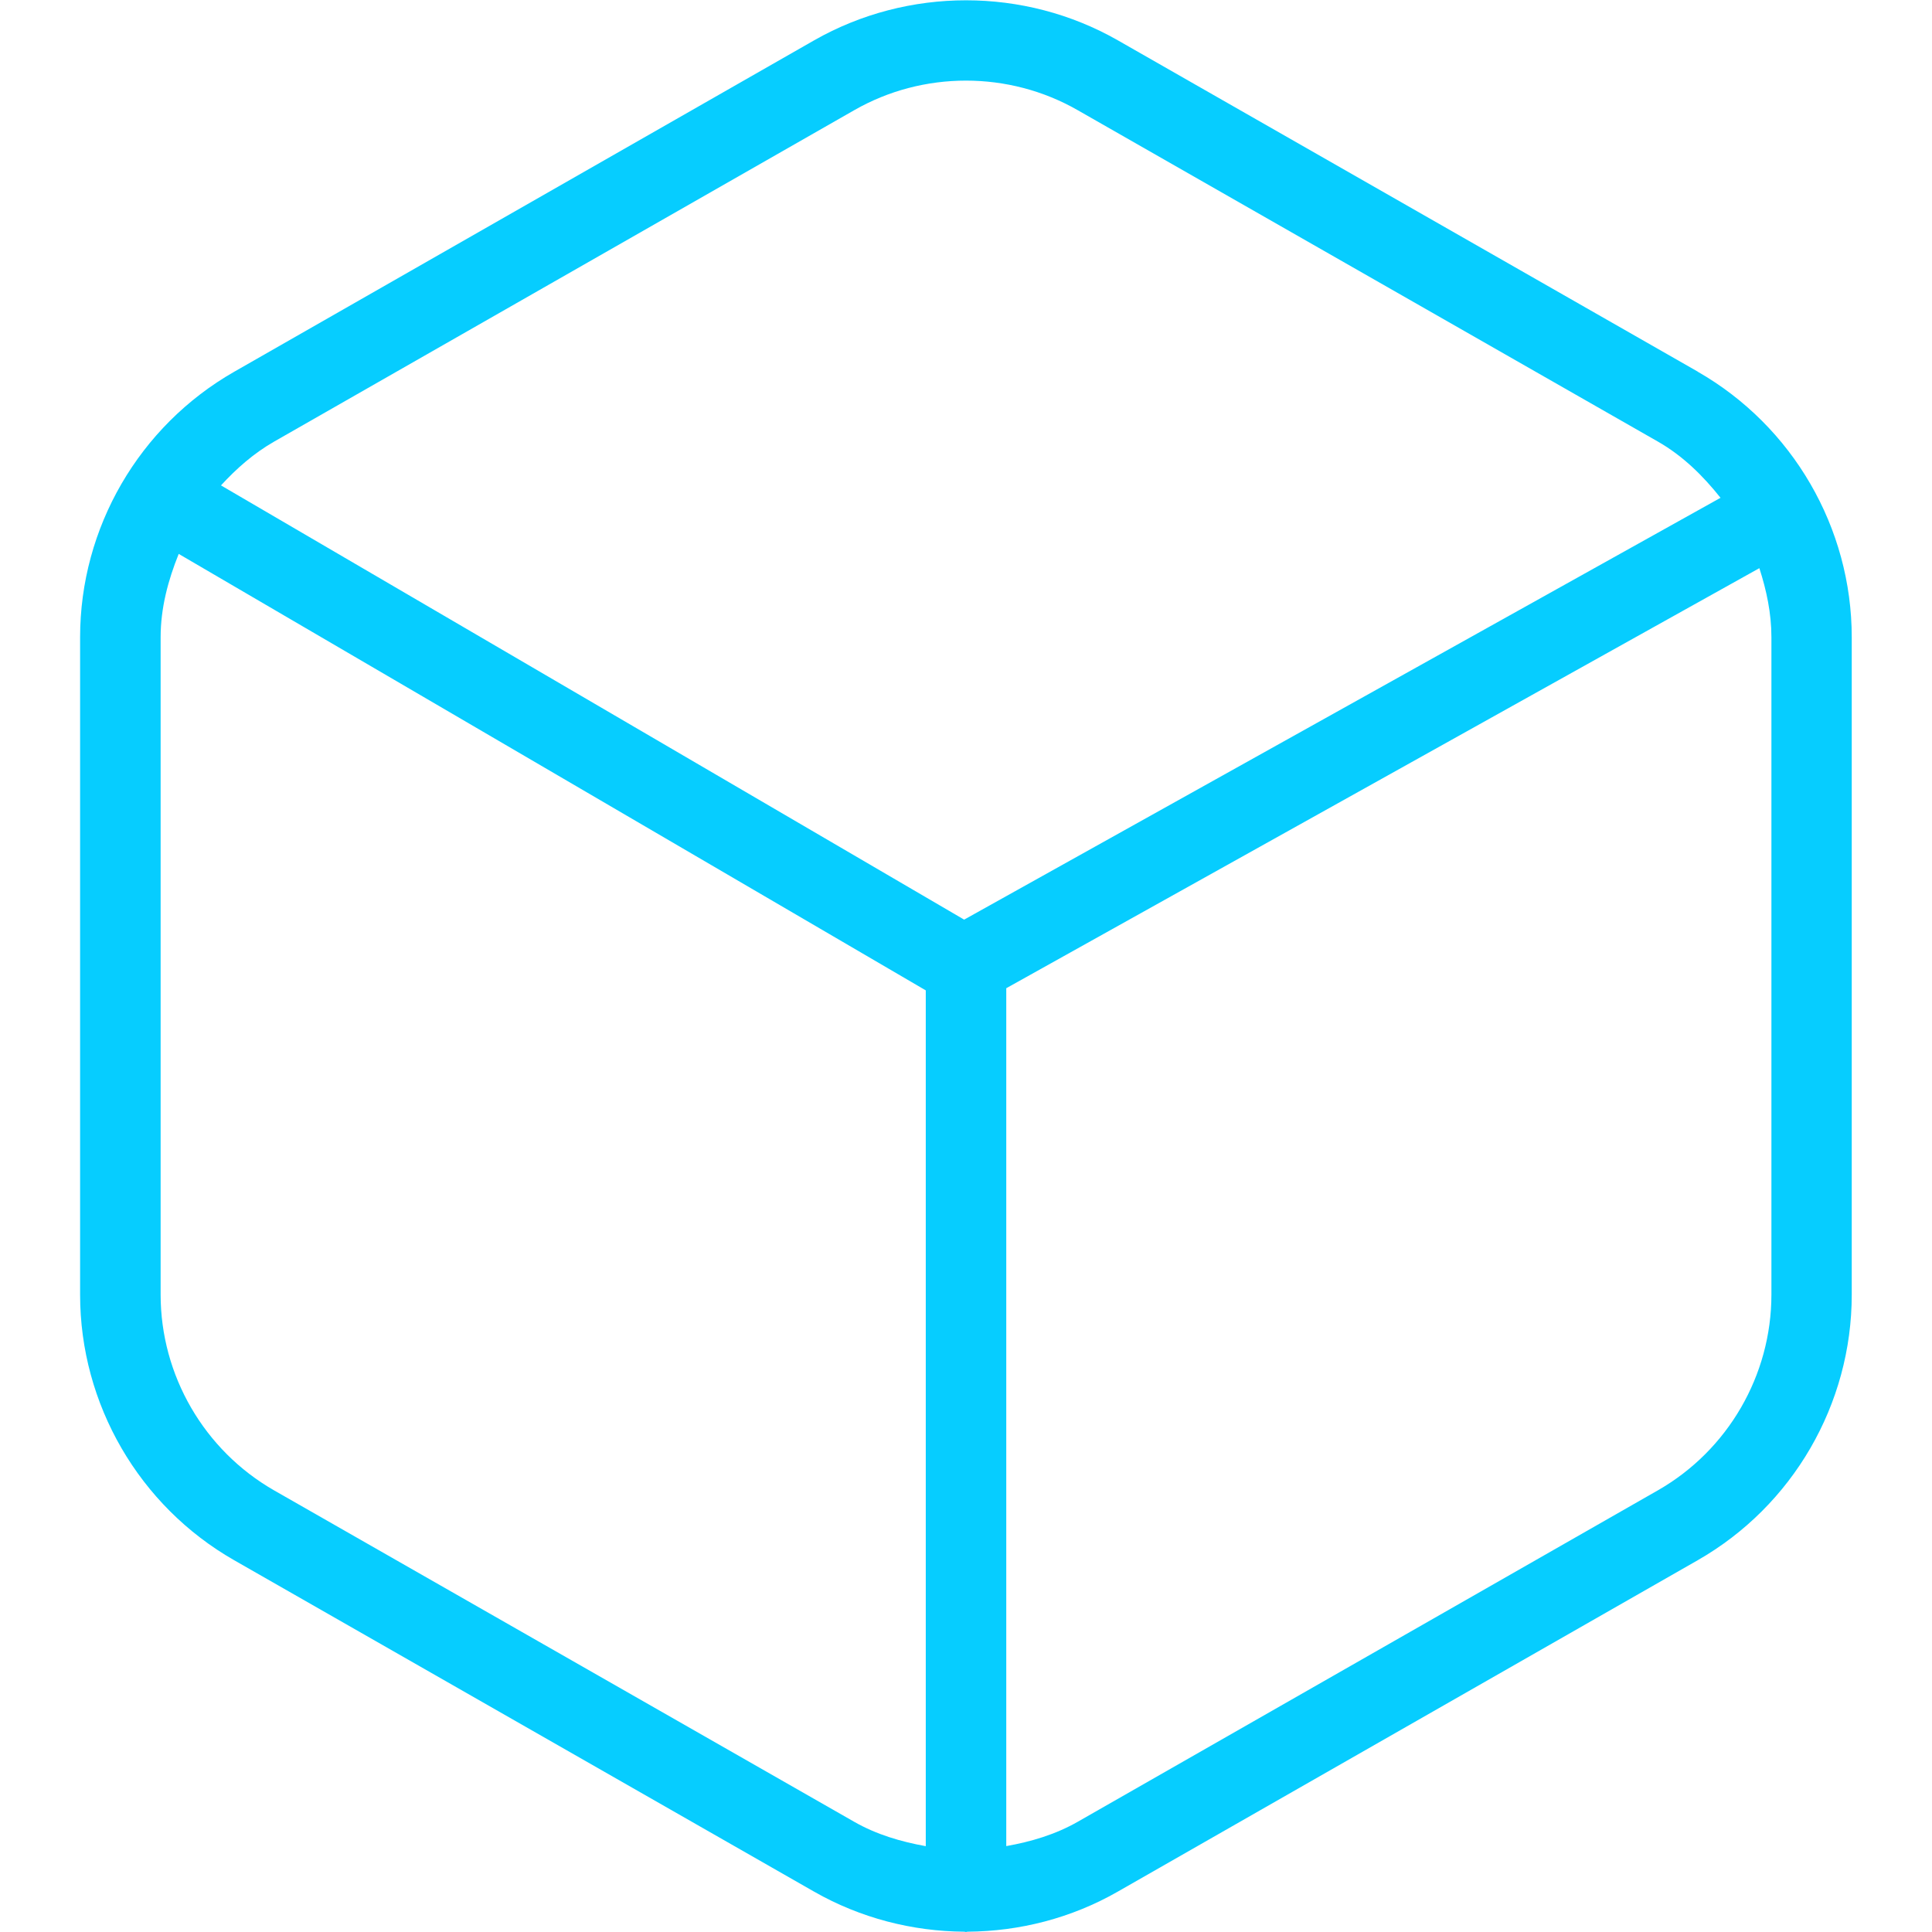 <svg width="50" height="50" viewBox="0 0 50 50" fill="none" xmlns="http://www.w3.org/2000/svg">
<g clip-path="url(#clip0_2168_149)">
<path d="M43.94 9.619L28.927 1.042C26.507 -0.337 23.496 -0.337 21.073 1.042L6.061 9.621C3.6 11.027 2.073 13.658 2.073 16.492V33.508C2.073 36.34 3.6 38.973 6.061 40.379L21.073 48.958C22.271 49.64 23.613 49.983 24.954 49.992C24.969 49.992 24.984 50 24.998 50C25.013 50 25.027 49.992 25.042 49.992C26.384 49.983 27.727 49.642 28.923 48.958L43.936 40.379C46.396 38.973 47.923 36.342 47.923 33.508V16.492C47.923 13.66 46.396 11.027 43.936 9.619H43.94ZM7.094 11.429L22.107 2.852C23.888 1.831 26.111 1.831 27.892 2.852L42.904 11.427C43.554 11.798 44.075 12.315 44.527 12.883L24.952 23.8L5.719 12.562C6.119 12.127 6.567 11.731 7.094 11.429ZM7.094 38.571C5.282 37.533 4.157 35.592 4.157 33.506V16.492C4.157 15.735 4.35 15.017 4.625 14.335L23.959 25.631V47.779C23.317 47.663 22.686 47.479 22.107 47.148L7.094 38.571ZM45.844 33.506C45.844 35.592 44.719 37.533 42.907 38.569L27.894 47.146C27.315 47.477 26.684 47.663 26.042 47.777V25.575L45.532 14.704C45.717 15.277 45.844 15.871 45.844 16.488V33.506Z" fill="#06CDFF"/>
</g>
<defs>
<clipPath id="clip0_2168_149">
<rect width="50" height="50" fill="white"/>
</clipPath>
</defs>
</svg>
